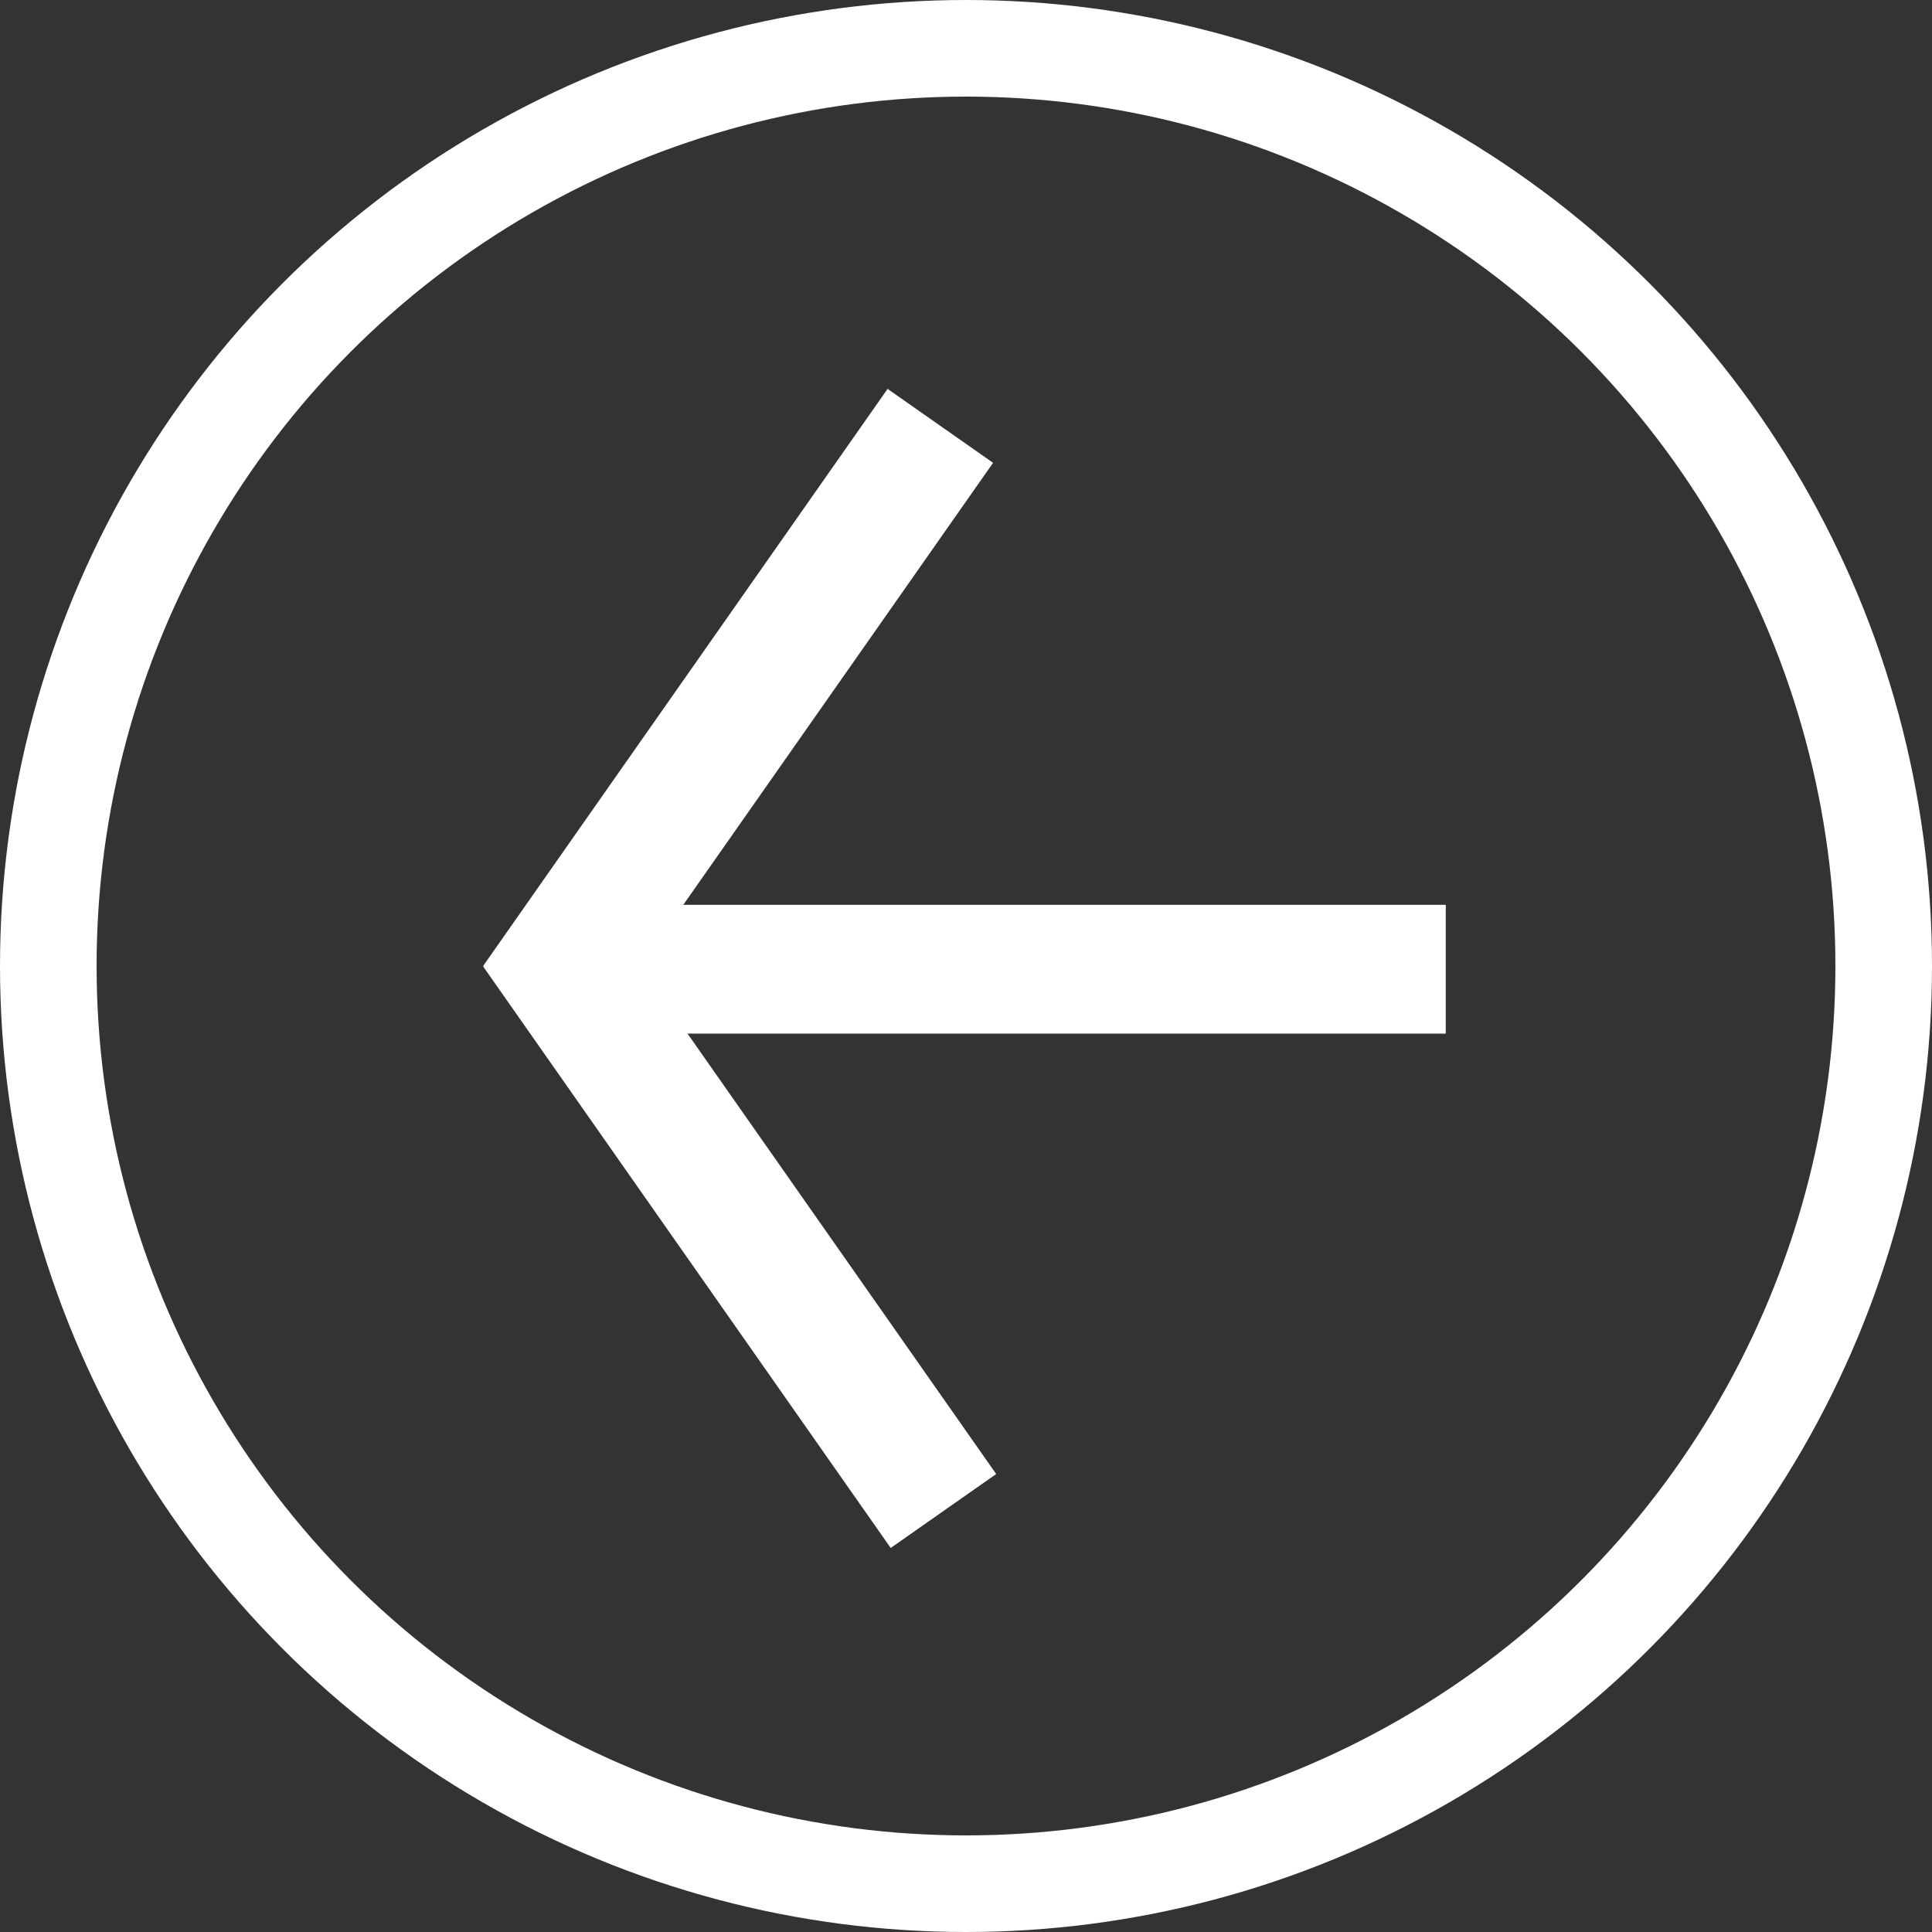 <?xml version="1.0" encoding="utf-8"?>
<!-- Generator: Adobe Illustrator 15.0.0, SVG Export Plug-In . SVG Version: 6.00 Build 0)  -->
<!DOCTYPE svg PUBLIC "-//W3C//DTD SVG 1.1//EN" "http://www.w3.org/Graphics/SVG/1.1/DTD/svg11.dtd">
<svg version="1.1" id="Ebene_1" xmlns="http://www.w3.org/2000/svg" xmlns:xlink="http://www.w3.org/1999/xlink" x="0px" y="0px"
	 width="600px" height="600px" viewBox="0 0 600 600" enable-background="new 0 0 600 600" xml:space="preserve">
<rect x="0" y="0" width="600" height="600" fill="#333333" stroke="none"/>
<circle fill="none" stroke="#FFFFFF" stroke-width="30" stroke-miterlimit="10" cx="300" cy="300" r="285"/>
<g>
	<rect x="169" y="281" fill="#FFFFFF" width="280" height="40"/>
	
		<rect x="119.715" y="201.75" transform="matrix(0.574 -0.819 0.819 0.574 -83.932 282.268)" fill="#FFFFFF" width="218.869" height="40"/>
	
		<rect x="119.389" y="358.876" transform="matrix(0.574 0.819 -0.819 0.574 408.258 -26.506)" fill="#FFFFFF" width="220.398" height="40"/>
</g>
</svg>
